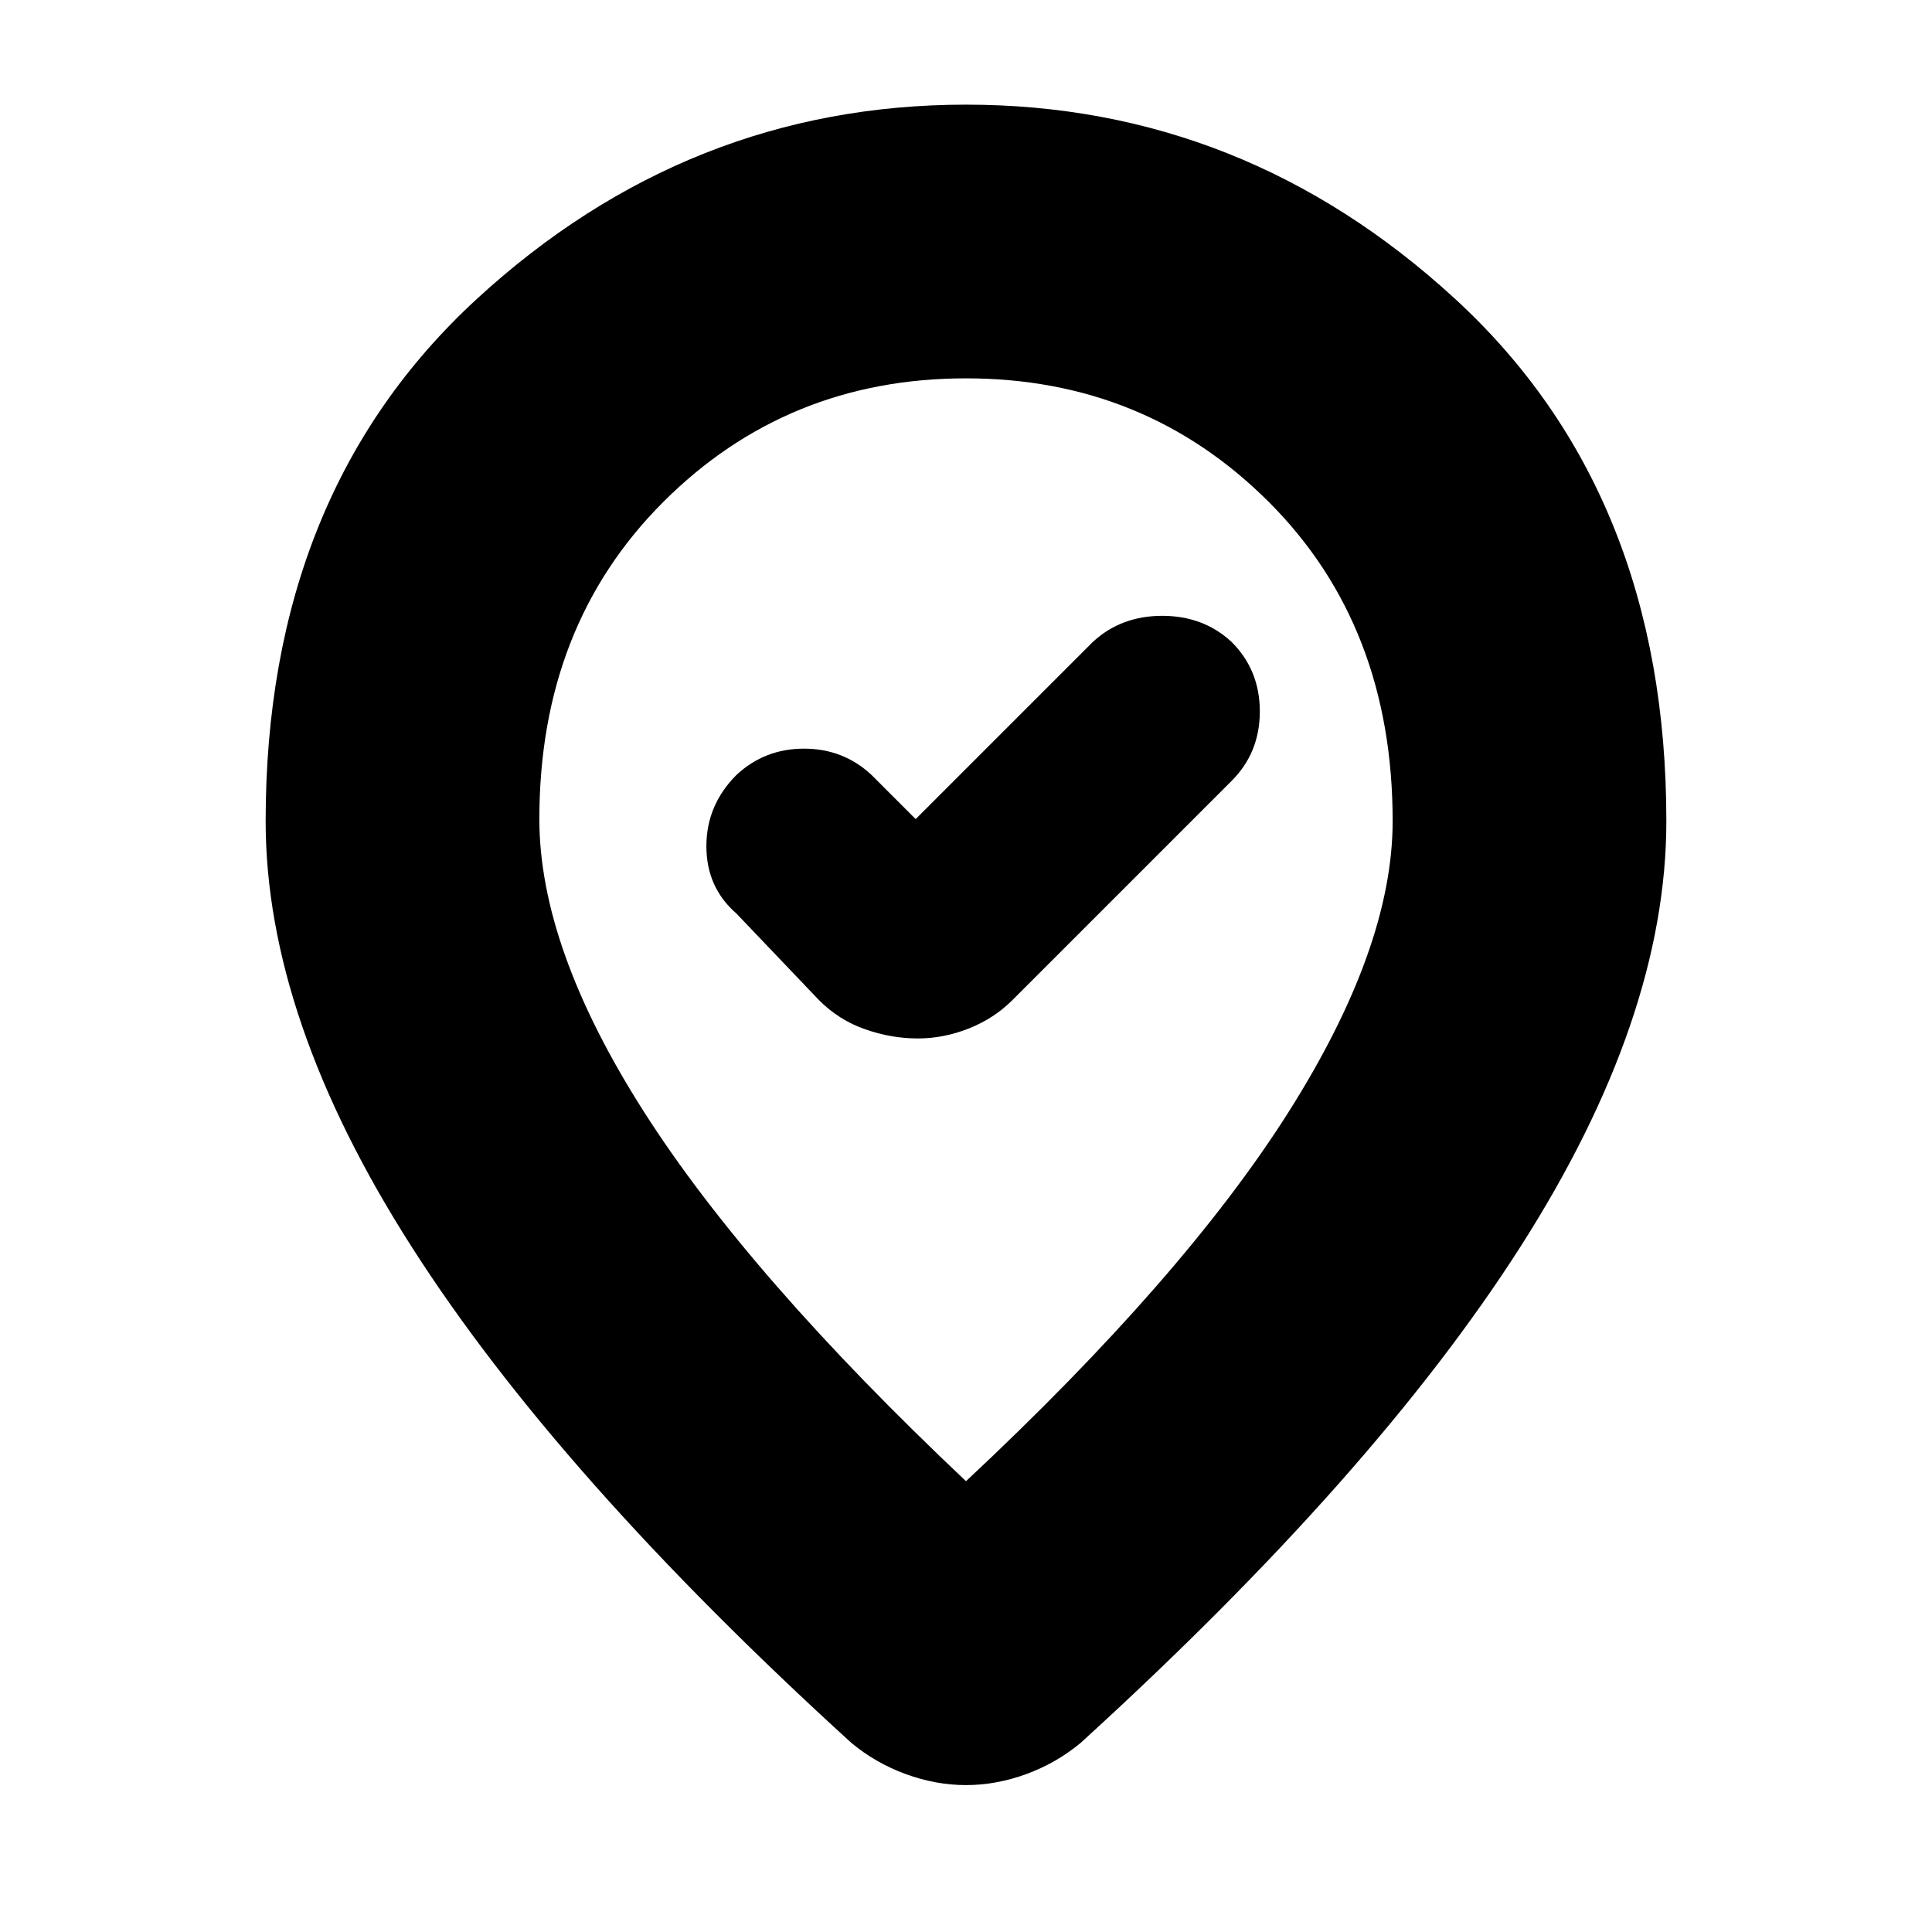 <svg xmlns="http://www.w3.org/2000/svg" height="24" width="24"><path d="M11.4 12.9q.325 0 .638-.125.312-.125.537-.35L15.3 9.7q.35-.35.35-.863 0-.512-.35-.862-.35-.325-.862-.325-.513 0-.863.325l-2.2 2.2-.55-.55q-.35-.325-.837-.325-.488 0-.838.325-.375.375-.375.887 0 .513.375.838l1.025 1.075q.25.25.575.362.325.113.65.113Zm.6 5.5q2.7-2.525 4-4.575 1.3-2.05 1.3-3.625 0-2.425-1.537-3.963Q14.225 4.7 12 4.7q-2.225 0-3.762 1.537Q6.7 7.775 6.7 10.175q0 1.6 1.3 3.637 1.3 2.038 4 4.588Zm0 3.775q-.375 0-.75-.137-.375-.138-.675-.388-3.65-3.325-5.462-6.163Q3.3 12.65 3.3 10.2q0-4.075 2.625-6.488Q8.55 1.3 12 1.3t6.075 2.412Q20.7 6.125 20.7 10.2q0 2.45-1.812 5.287-1.813 2.838-5.463 6.163-.3.25-.675.388-.375.137-.75.137ZM12 10.2Z"/></svg>